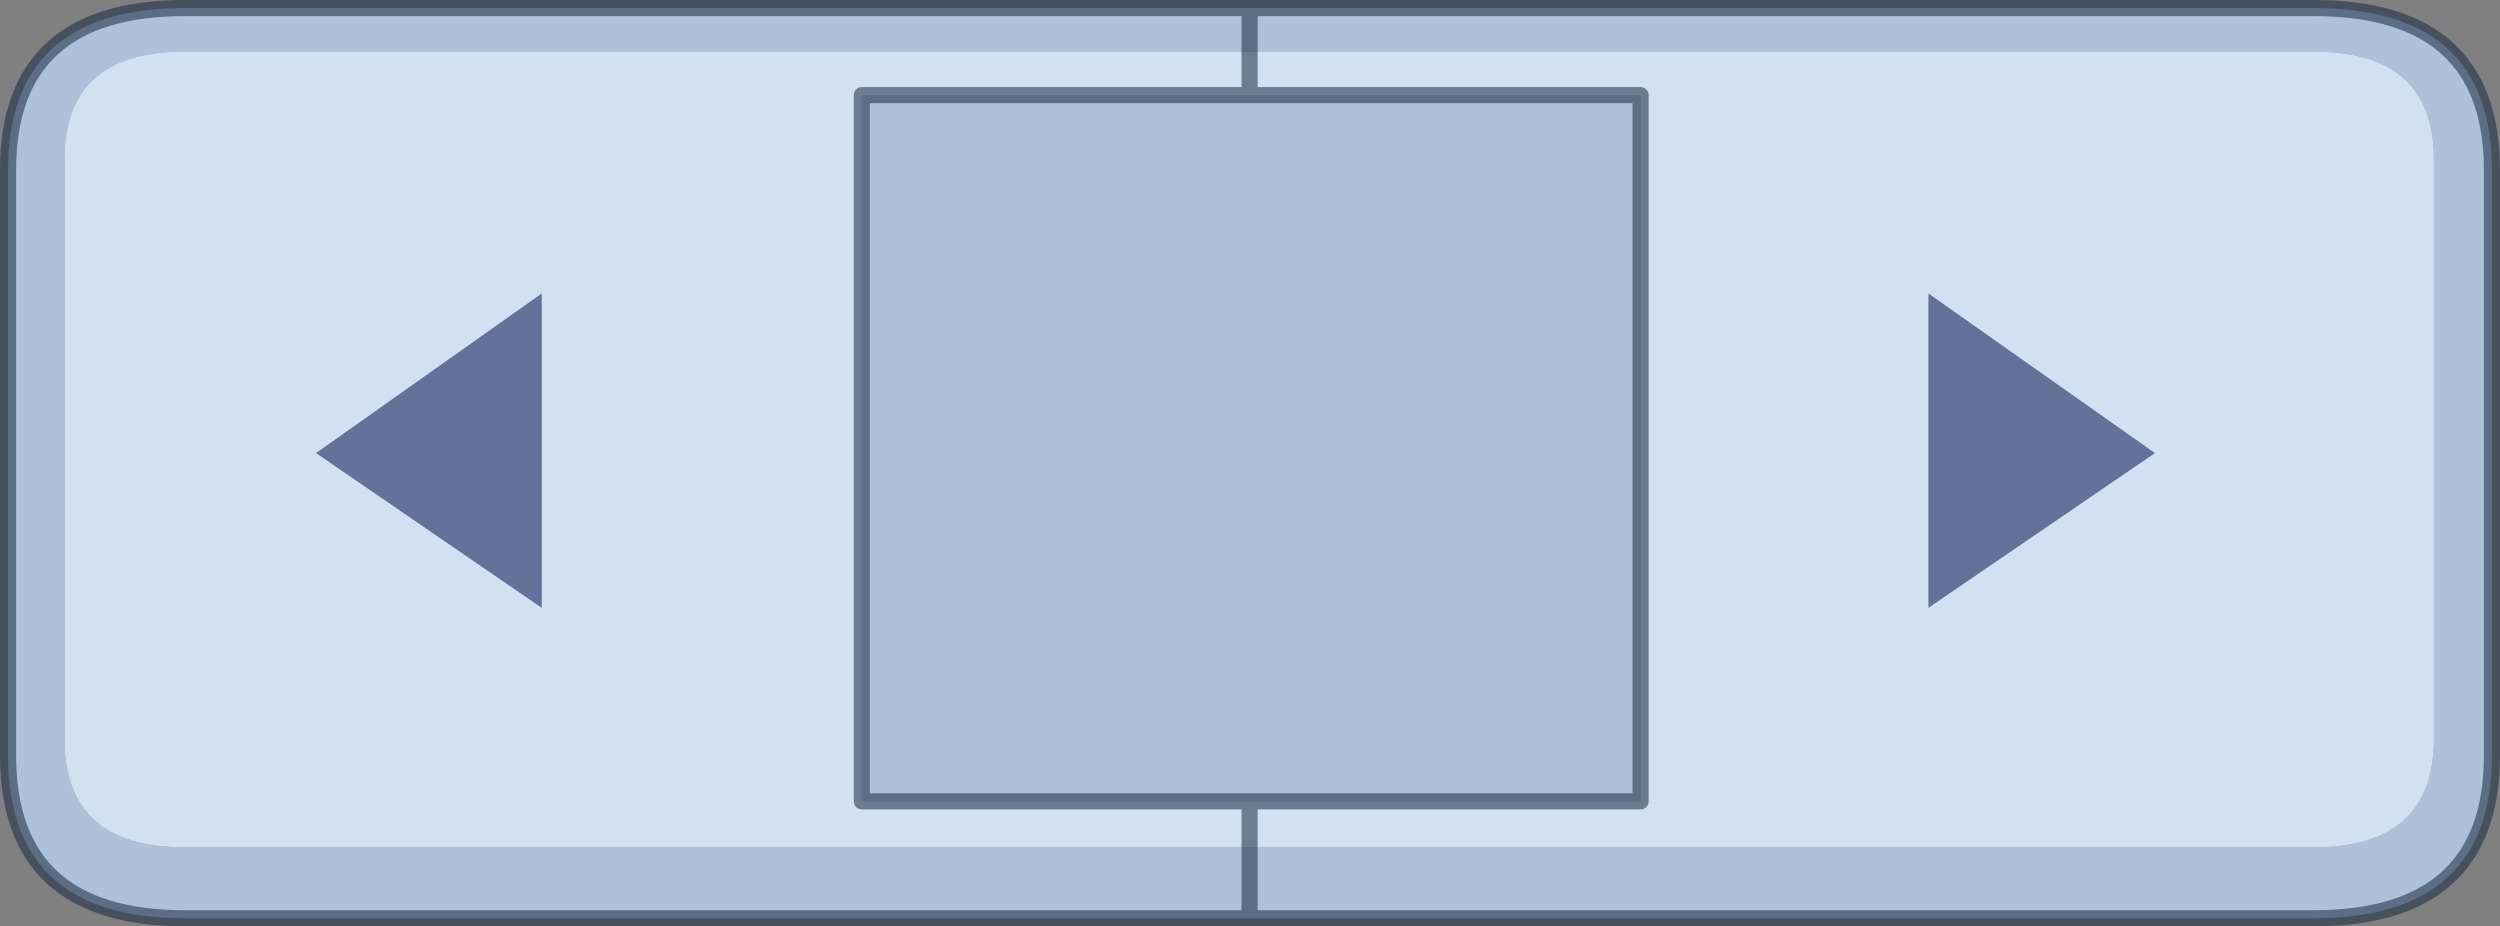 <?xml version="1.0" encoding="UTF-8" standalone="no"?>
<svg xmlns:xlink="http://www.w3.org/1999/xlink" height="57.45px" width="155.05px" xmlns="http://www.w3.org/2000/svg">
  <rect width="100%" height="100%" fill="#808080" stroke="none"/>
  <g transform="matrix(1.0, 0.0, 0.0, 1.0, 77.65, 28.7)">
    <path d="M-0.15 23.85 L65.85 23.85 Q73.2 23.85 73.3 17.3 L73.3 -19.0 Q73.2 -25.5 65.85 -25.5 L-0.15 -25.5 -0.15 -28.2 -0.15 -25.5 -66.2 -25.5 Q-73.55 -25.5 -73.65 -19.0 L-73.65 17.3 Q-73.55 23.85 -66.2 23.85 L-0.15 23.85 -0.15 28.25 -0.15 23.85 M-0.15 -28.2 L65.85 -28.2 Q76.9 -28.2 76.9 -18.15 L76.9 18.15 Q76.9 28.25 65.85 28.25 L-0.15 28.25 -66.2 28.25 Q-77.15 28.25 -77.15 18.15 L-77.15 -18.15 Q-77.15 -28.2 -66.2 -28.2 L-0.15 -28.2 M-0.15 -22.8 L24.1 -22.8 24.1 21.0 -0.15 21.0 -24.2 21.0 -24.2 -22.8 -0.15 -22.8" fill="#b7d0ec" fill-opacity="0.827" fill-rule="evenodd" stroke="none"/>
    <path d="M-0.15 -25.5 L65.85 -25.5 Q73.2 -25.5 73.3 -19.0 L73.3 17.3 Q73.2 23.85 65.85 23.85 L-0.15 23.85 -0.15 21.0 -0.15 23.85 -66.2 23.85 Q-73.55 23.85 -73.65 17.3 L-73.65 -19.0 Q-73.55 -25.5 -66.2 -25.5 L-0.15 -25.5 -0.15 -22.8 -0.15 -25.5 M-0.15 21.0 L24.1 21.0 24.1 -22.8 -0.15 -22.8 -24.2 -22.8 -24.2 21.0 -0.15 21.0" fill="#d9edff" fill-opacity="0.898" fill-rule="evenodd" stroke="none"/>
    <path d="M-0.15 23.85 L-0.15 28.25 65.85 28.25 Q76.9 28.25 76.9 18.15 L76.9 -18.15 Q76.9 -28.2 65.85 -28.2 L-0.15 -28.2 -0.15 -25.5 -0.15 -22.8 24.1 -22.8 24.1 21.0 -0.15 21.0 -0.15 23.85 M-0.15 28.25 L-66.2 28.25 Q-77.15 28.25 -77.15 18.15 L-77.15 -18.15 Q-77.15 -28.2 -66.2 -28.2 L-0.15 -28.2 M-0.15 21.0 L-24.2 21.0 -24.2 -22.8 -0.15 -22.8" fill="none" stroke="#182a43" stroke-linecap="round" stroke-linejoin="round" stroke-opacity="0.549" stroke-width="1.0"/>
    <path d="M41.95 9.0 L41.95 -10.5 56.0 -0.6 41.95 9.0 M-44.05 9.0 L-58.05 -0.6 -44.05 -10.5 -44.05 9.0" fill="#627298" fill-rule="evenodd" stroke="none"/>
  </g>
</svg>
